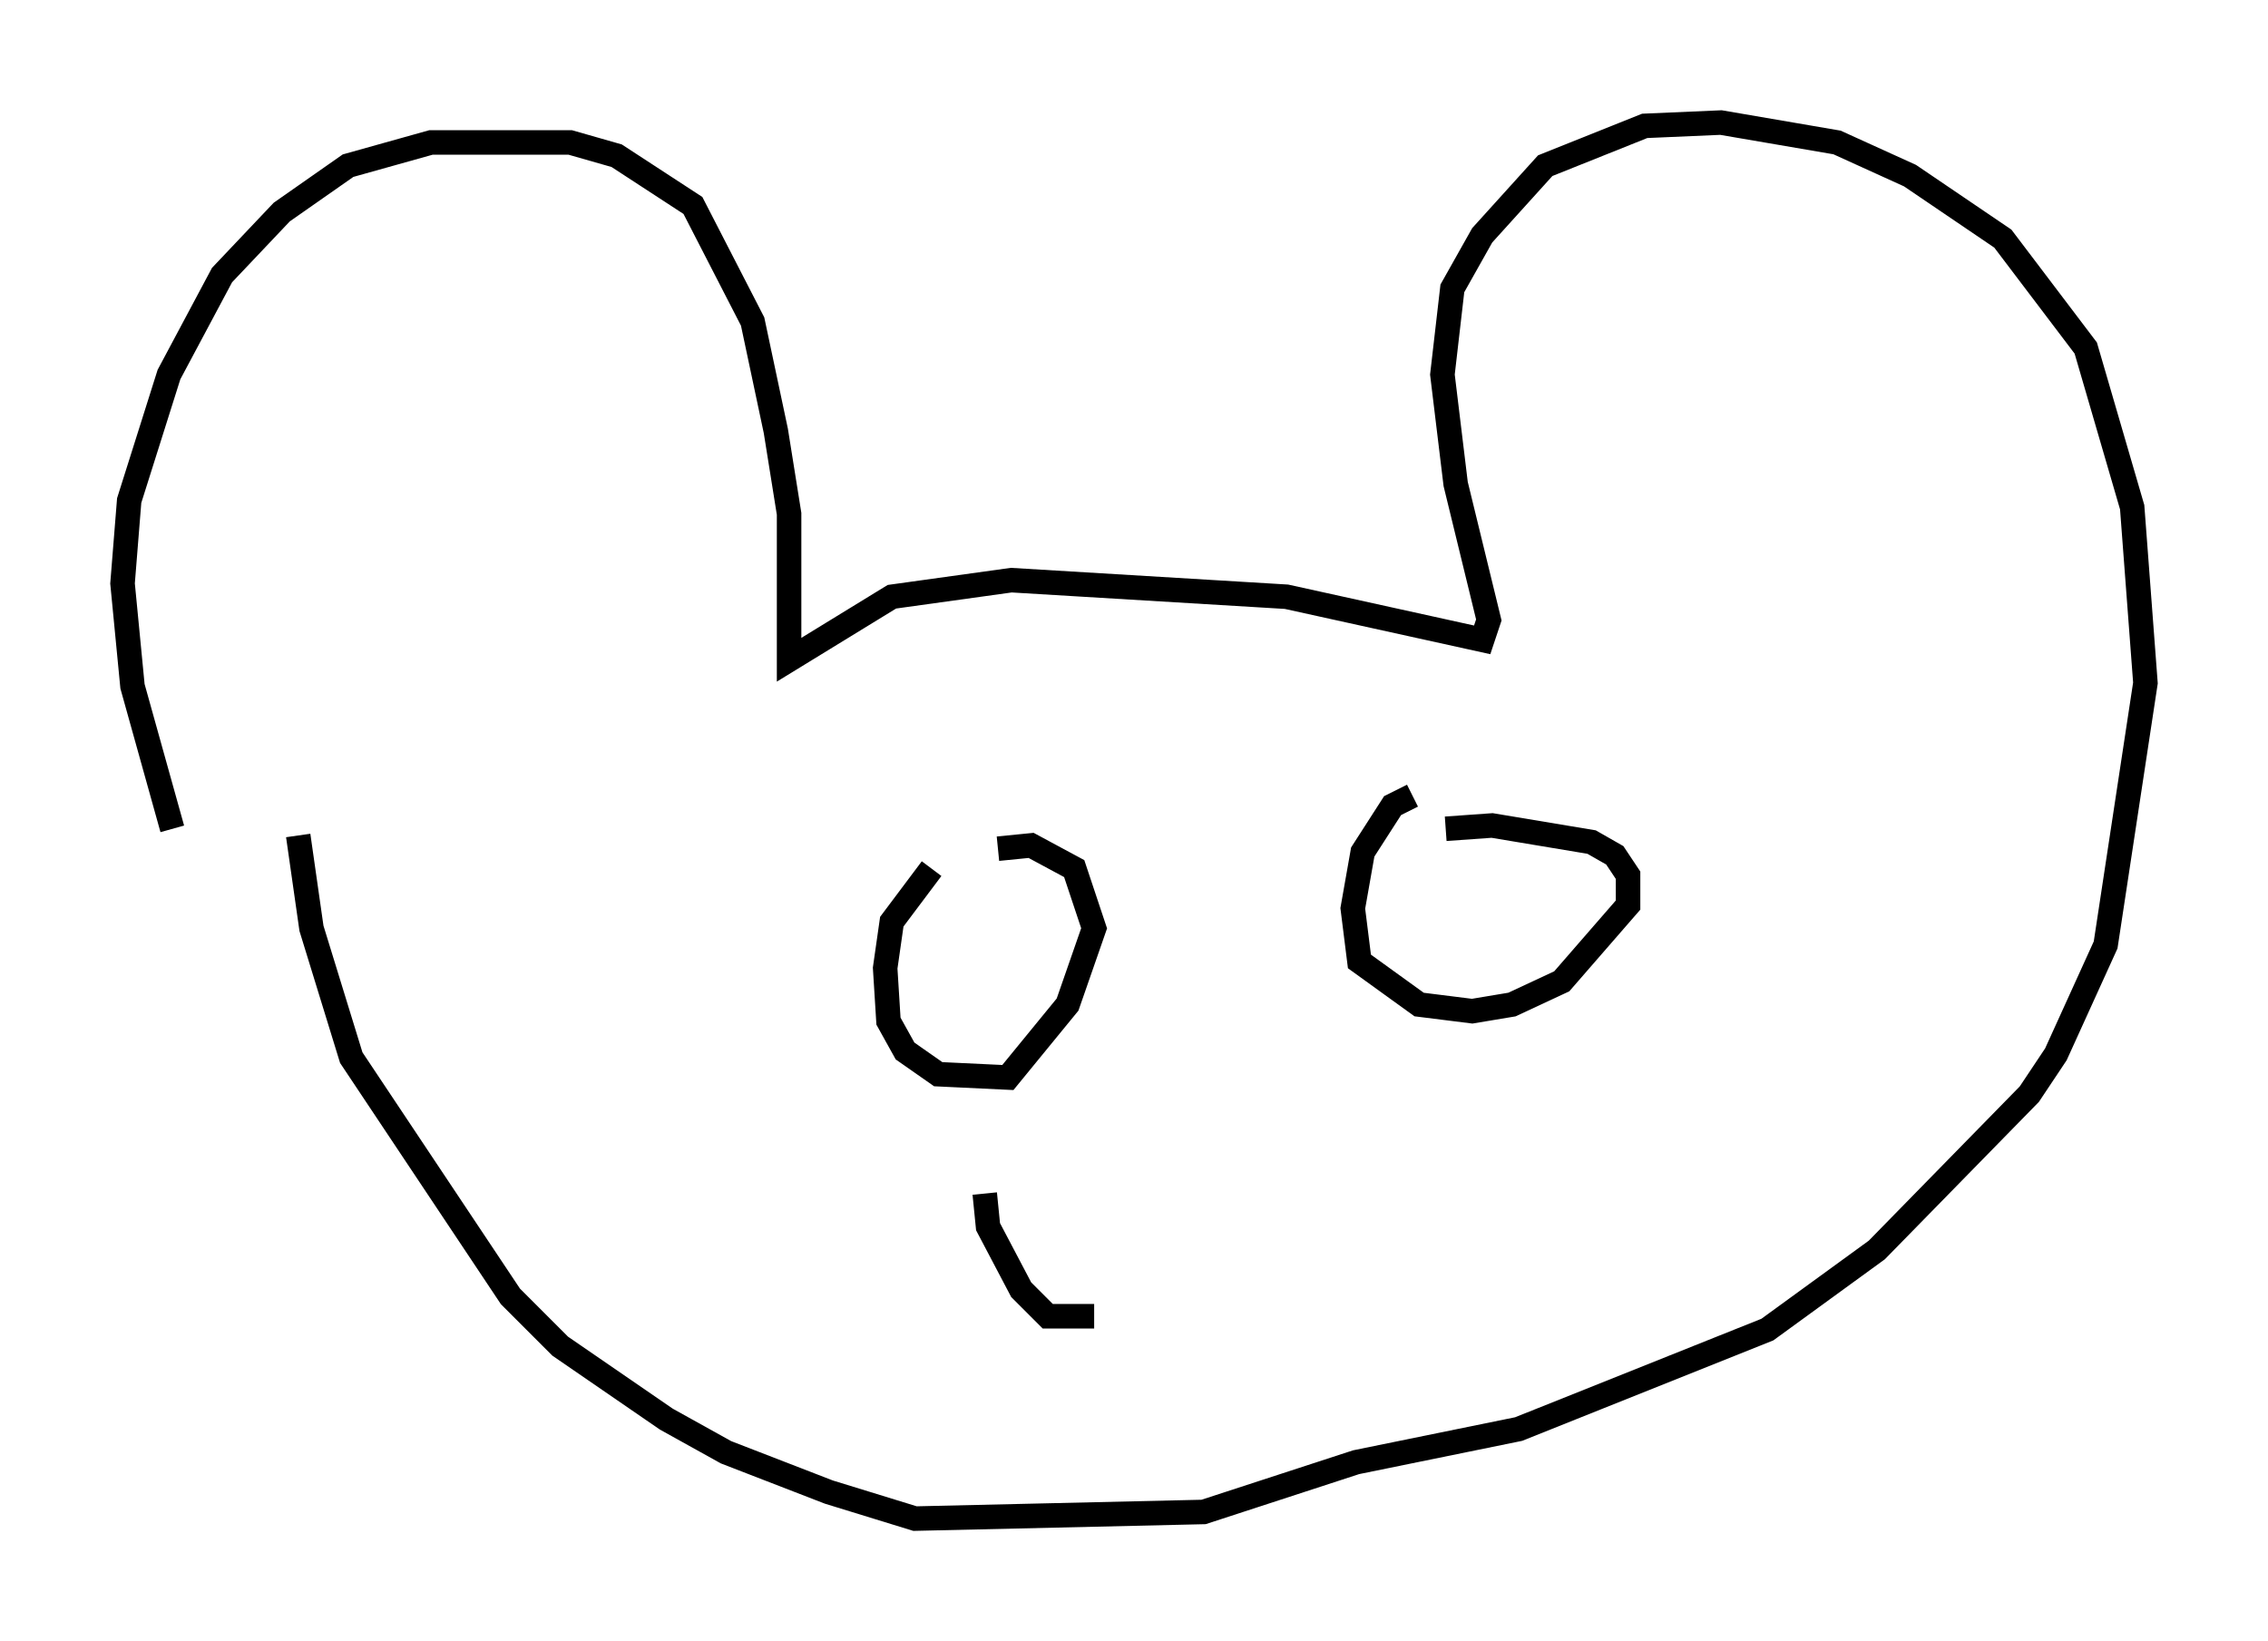 <?xml version="1.0" encoding="utf-8" ?>
<svg baseProfile="full" height="66.968" version="1.1" width="92.543" xmlns="http://www.w3.org/2000/svg" xmlns:ev="http://www.w3.org/2001/xml-events" xmlns:xlink="http://www.w3.org/1999/xlink"><defs /><rect fill="white" height="66.968" width="92.543" x="0" y="0" /><path d="M8.383, 36.529 m-1.353, -2.706 l-1.624, -5.819 -0.406, -4.195 l0.271, -3.383 1.624, -5.142 l2.165, -4.059 2.436, -2.571 l2.706, -1.894 3.383, -0.947 l5.683, 0.0 1.894, 0.541 l3.112, 2.03 2.436, 4.736 l0.947, 4.465 0.541, 3.383 l0.0, 5.954 4.195, -2.571 l4.871, -0.677 11.231, 0.677 l7.984, 1.759 0.271, -0.812 l-1.353, -5.548 -0.541, -4.465 l0.406, -3.518 1.218, -2.165 l2.571, -2.842 4.059, -1.624 l3.112, -0.135 4.736, 0.812 l2.977, 1.353 3.789, 2.571 l3.383, 4.465 1.894, 6.495 l0.541, 7.172 -1.624, 10.69 l-2.03, 4.465 -1.083, 1.624 l-6.225, 6.36 -4.465, 3.248 l-10.149, 4.059 -6.631, 1.353 l-6.225, 2.03 -11.773, 0.271 l-3.518, -1.083 -4.195, -1.624 l-2.436, -1.353 -4.33, -2.977 l-2.03, -2.03 -6.495, -9.743 l-1.624, -5.277 -0.541, -3.789 m25.845, 1.353 l-1.624, 2.165 -0.271, 1.894 l0.135, 2.165 0.677, 1.218 l1.353, 0.947 2.842, 0.135 l2.436, -2.977 1.083, -3.112 l-0.812, -2.436 -1.759, -0.947 l-1.353, 0.135 m16.915, -2.165 l-0.812, 0.406 -1.218, 1.894 l-0.406, 2.3 0.271, 2.165 l2.436, 1.759 2.165, 0.271 l1.624, -0.271 2.03, -0.947 l2.706, -3.112 0.0, -1.218 l-0.541, -0.812 -0.947, -0.541 l-4.059, -0.677 -1.894, 0.135 m-18.809, 14.885 l0.135, 1.353 1.353, 2.571 l1.083, 1.083 1.894, 0.0 " fill="none" stroke="black" stroke-width="1" /></svg>